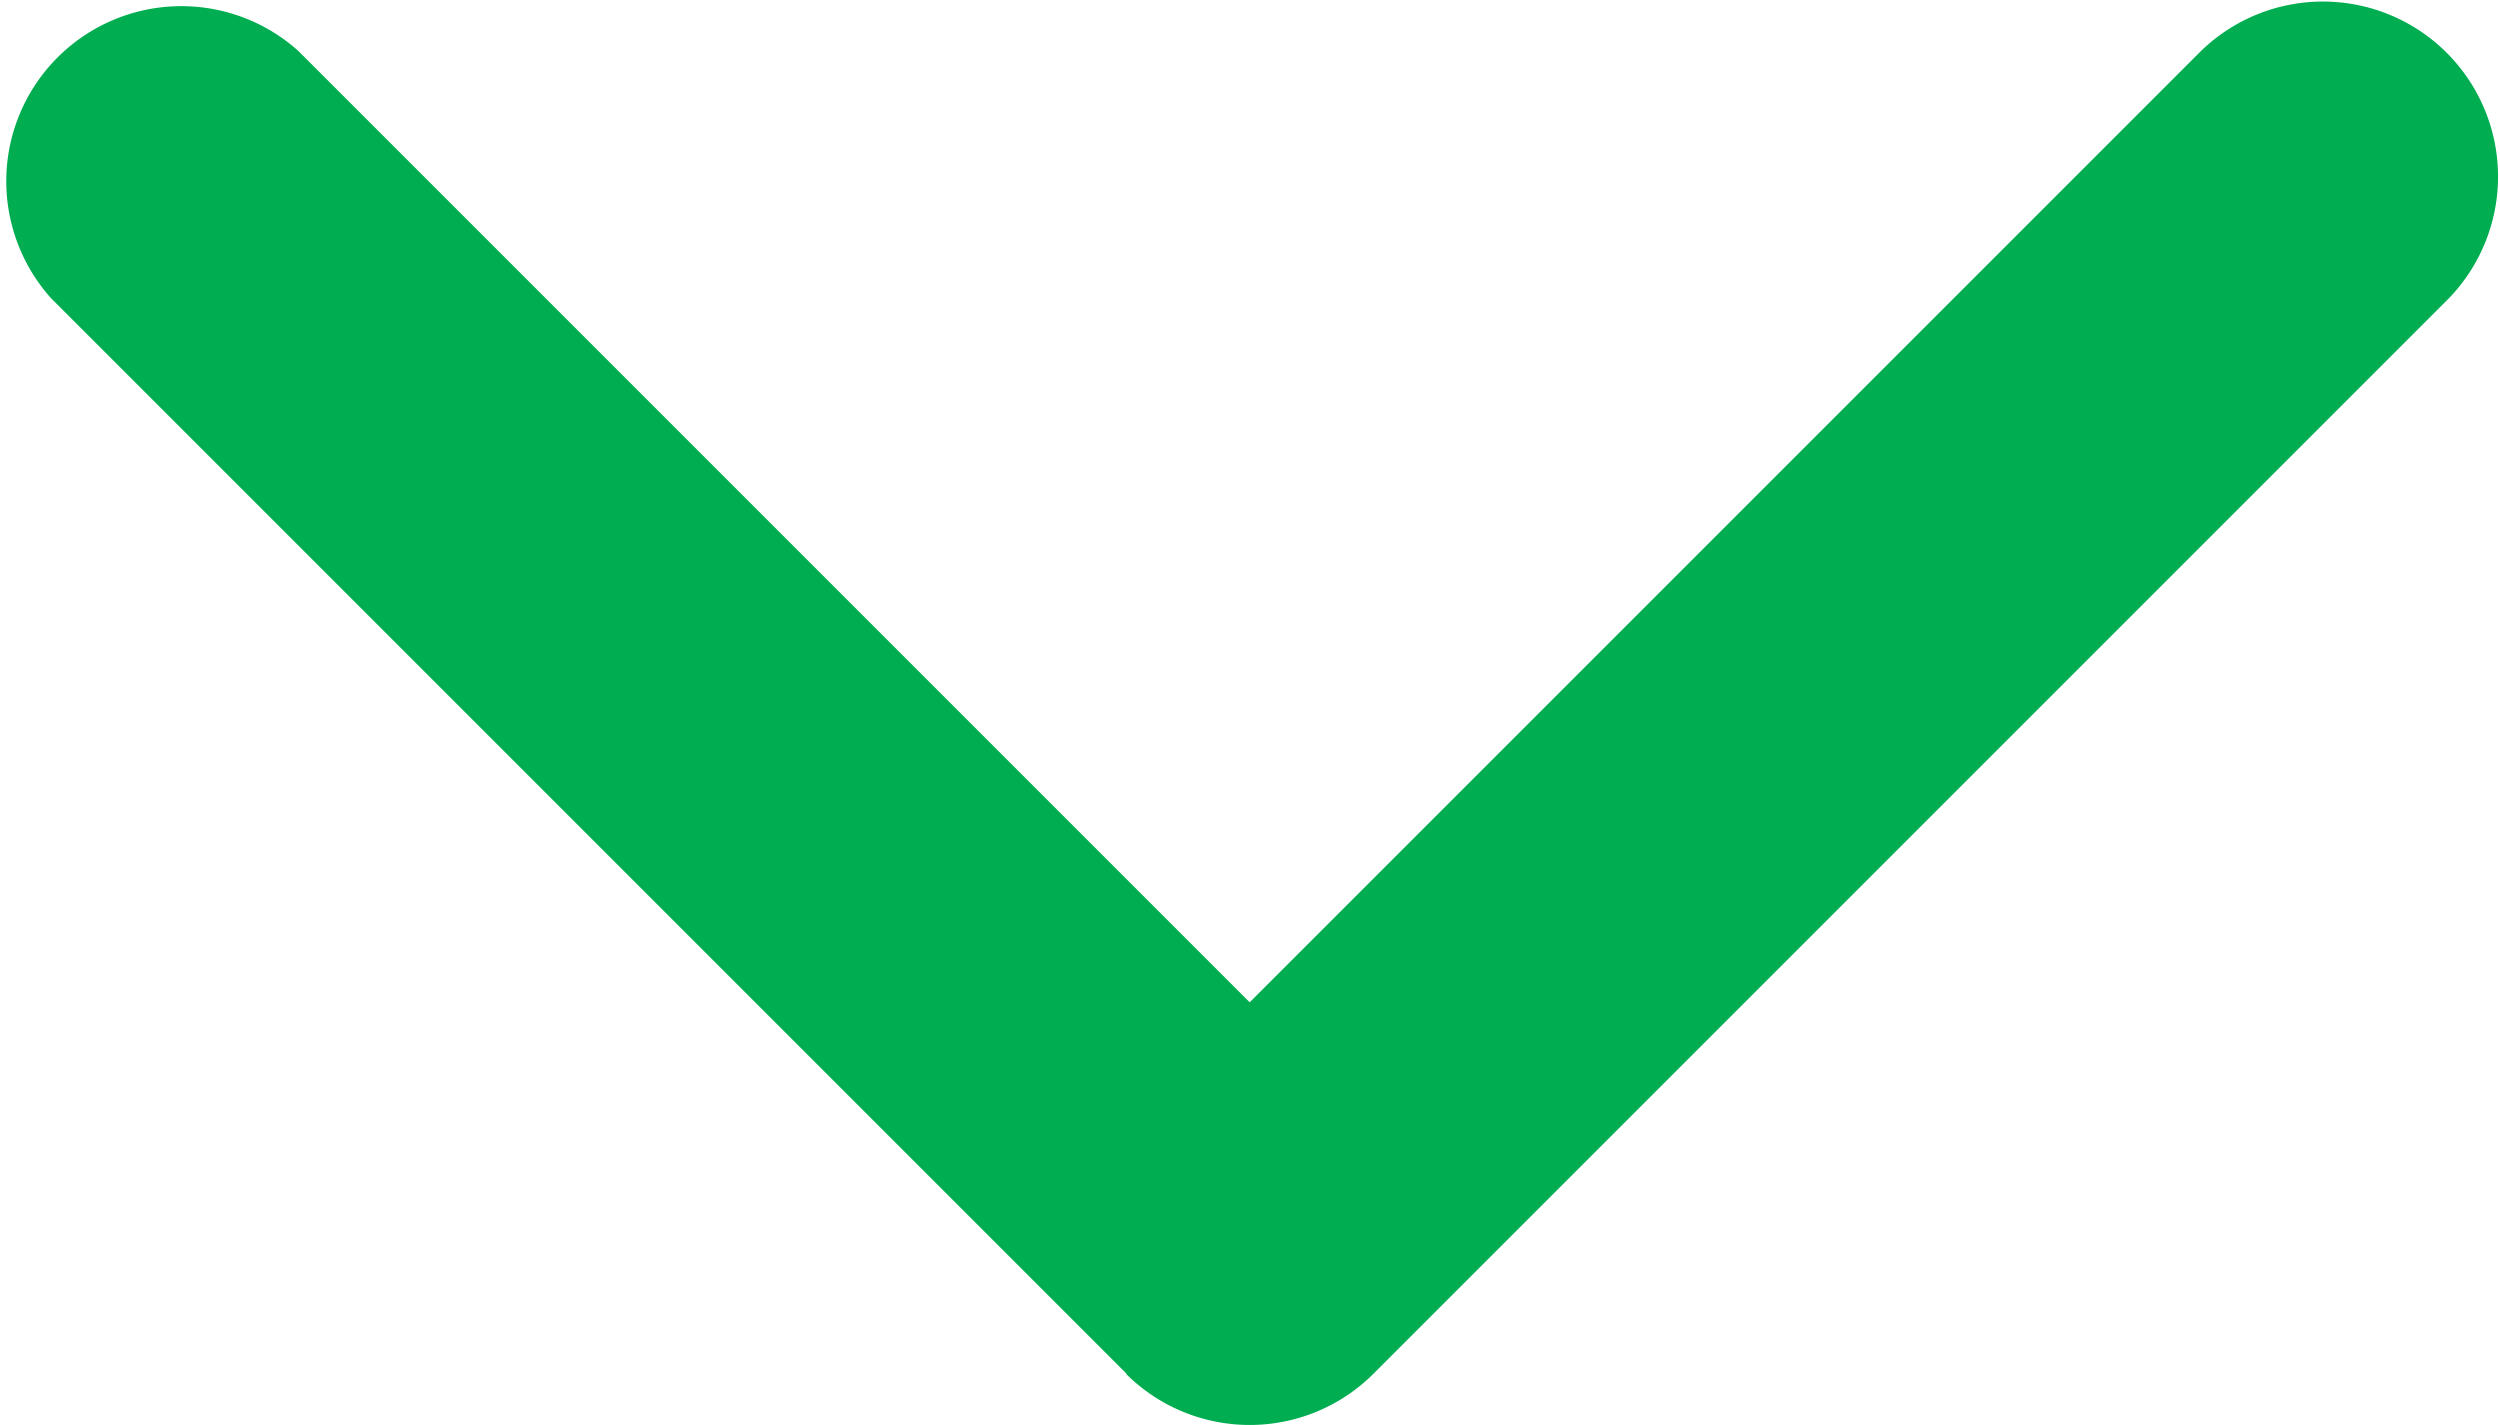 <svg xmlns="http://www.w3.org/2000/svg" width="12.379" height="7.057" viewBox="0 0 12.379 7.057"><defs><style>.a{fill:#00AD50;}</style></defs><g transform="translate(12.378 -97.139) rotate(90)"><path class="a" d="M103.941,6.8l-5.323,5.323A.867.867,0,0,1,97.392,10.9l4.71-4.71L97.392,1.48A.867.867,0,0,1,98.618.254l5.323,5.323a.867.867,0,0,1,0,1.226Z" transform="translate(0 0)"/></g></svg>
